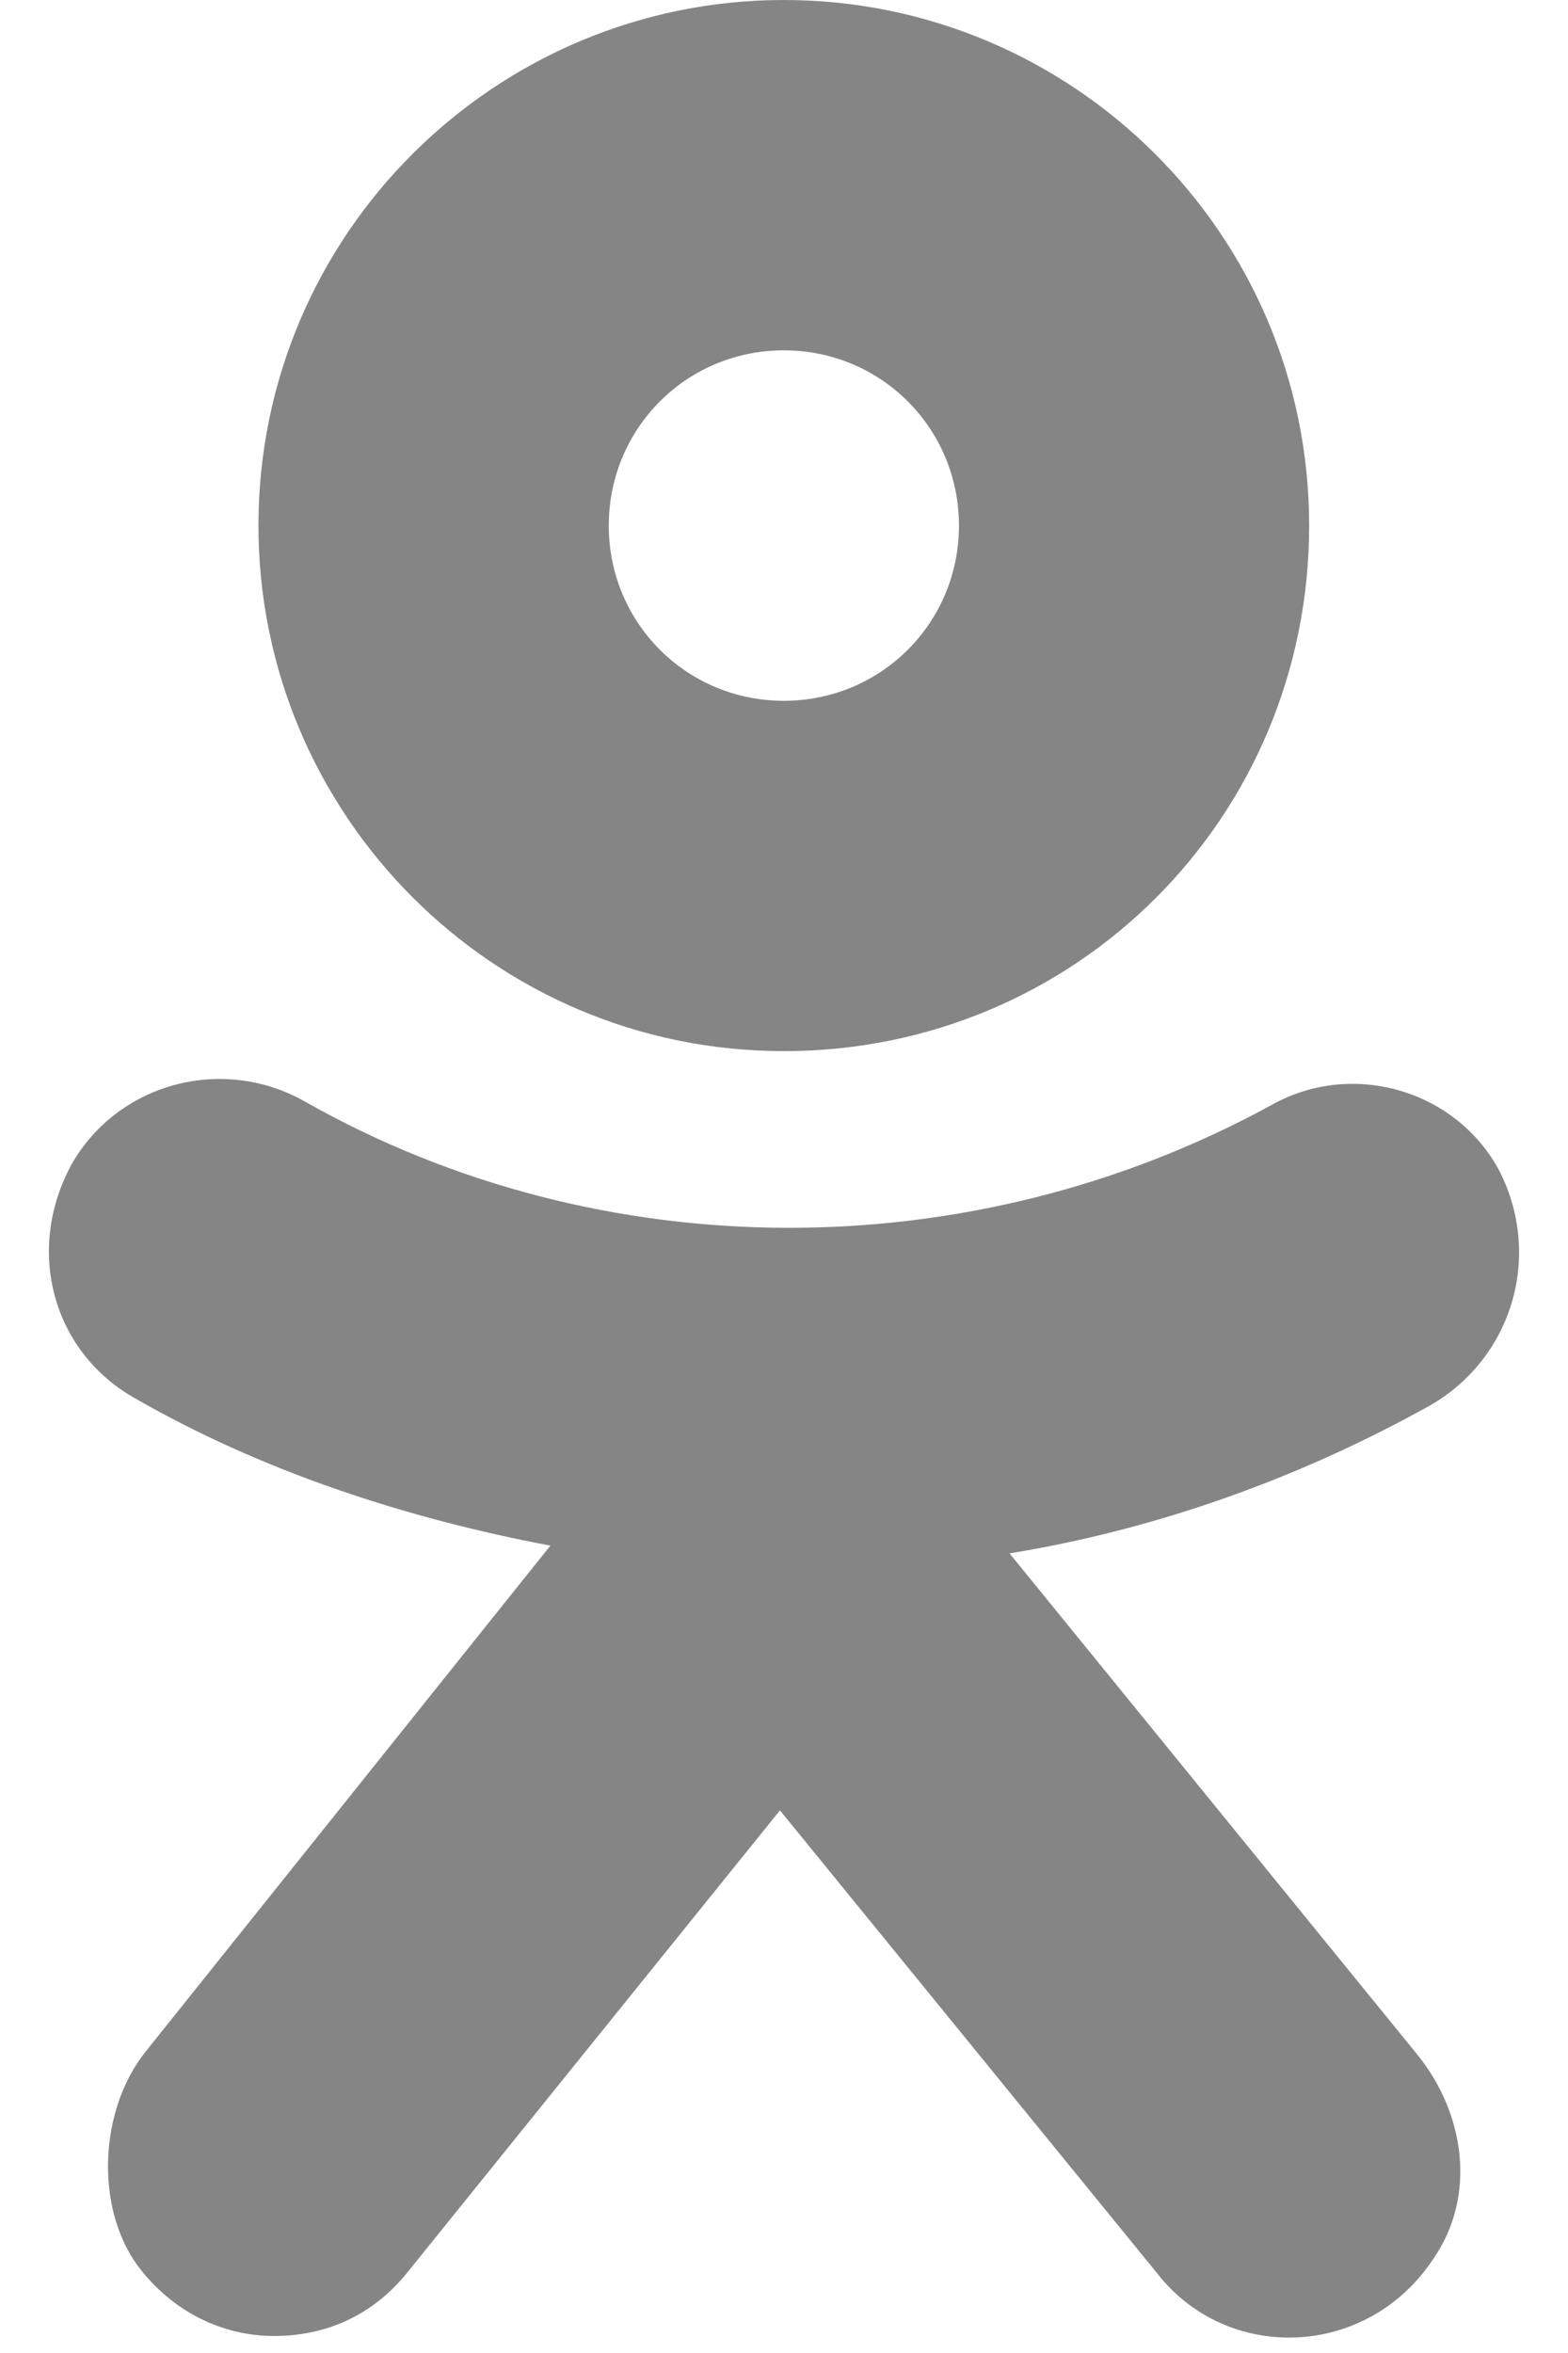 <svg width="12" height="18" viewBox="0 0 12 18" fill="none" xmlns="http://www.w3.org/2000/svg">
<path d="M5.999 0C3.795 0 1.978 1.787 1.978 4.021C1.978 6.225 3.765 8.041 5.999 8.041C8.232 8.041 10.019 6.254 10.019 4.021C10.019 1.787 8.203 0 5.999 0ZM5.999 5.361C5.254 5.361 4.659 4.765 4.659 4.021C4.659 3.276 5.254 2.68 5.999 2.68C6.743 2.68 7.339 3.276 7.339 4.021C7.339 4.765 6.743 5.361 5.999 5.361Z" fill="#858585"/>
<path d="M10.943 10.752C9.93 11.317 8.828 11.704 7.726 11.883L10.853 15.725C11.211 16.172 11.3 16.797 10.973 17.274C10.466 18.048 9.394 18.078 8.858 17.393L5.969 13.849L3.11 17.393C2.842 17.721 2.484 17.87 2.097 17.87C1.71 17.87 1.323 17.691 1.055 17.334C0.727 16.887 0.757 16.142 1.114 15.695L4.212 11.824C3.11 11.615 2.008 11.258 1.025 10.692C0.4 10.335 0.191 9.56 0.549 8.905C0.906 8.28 1.71 8.071 2.336 8.428C4.599 9.709 7.428 9.709 9.722 8.458C10.347 8.101 11.151 8.339 11.479 8.965C11.806 9.62 11.568 10.394 10.943 10.752Z" fill="#858585"/>
</svg>
